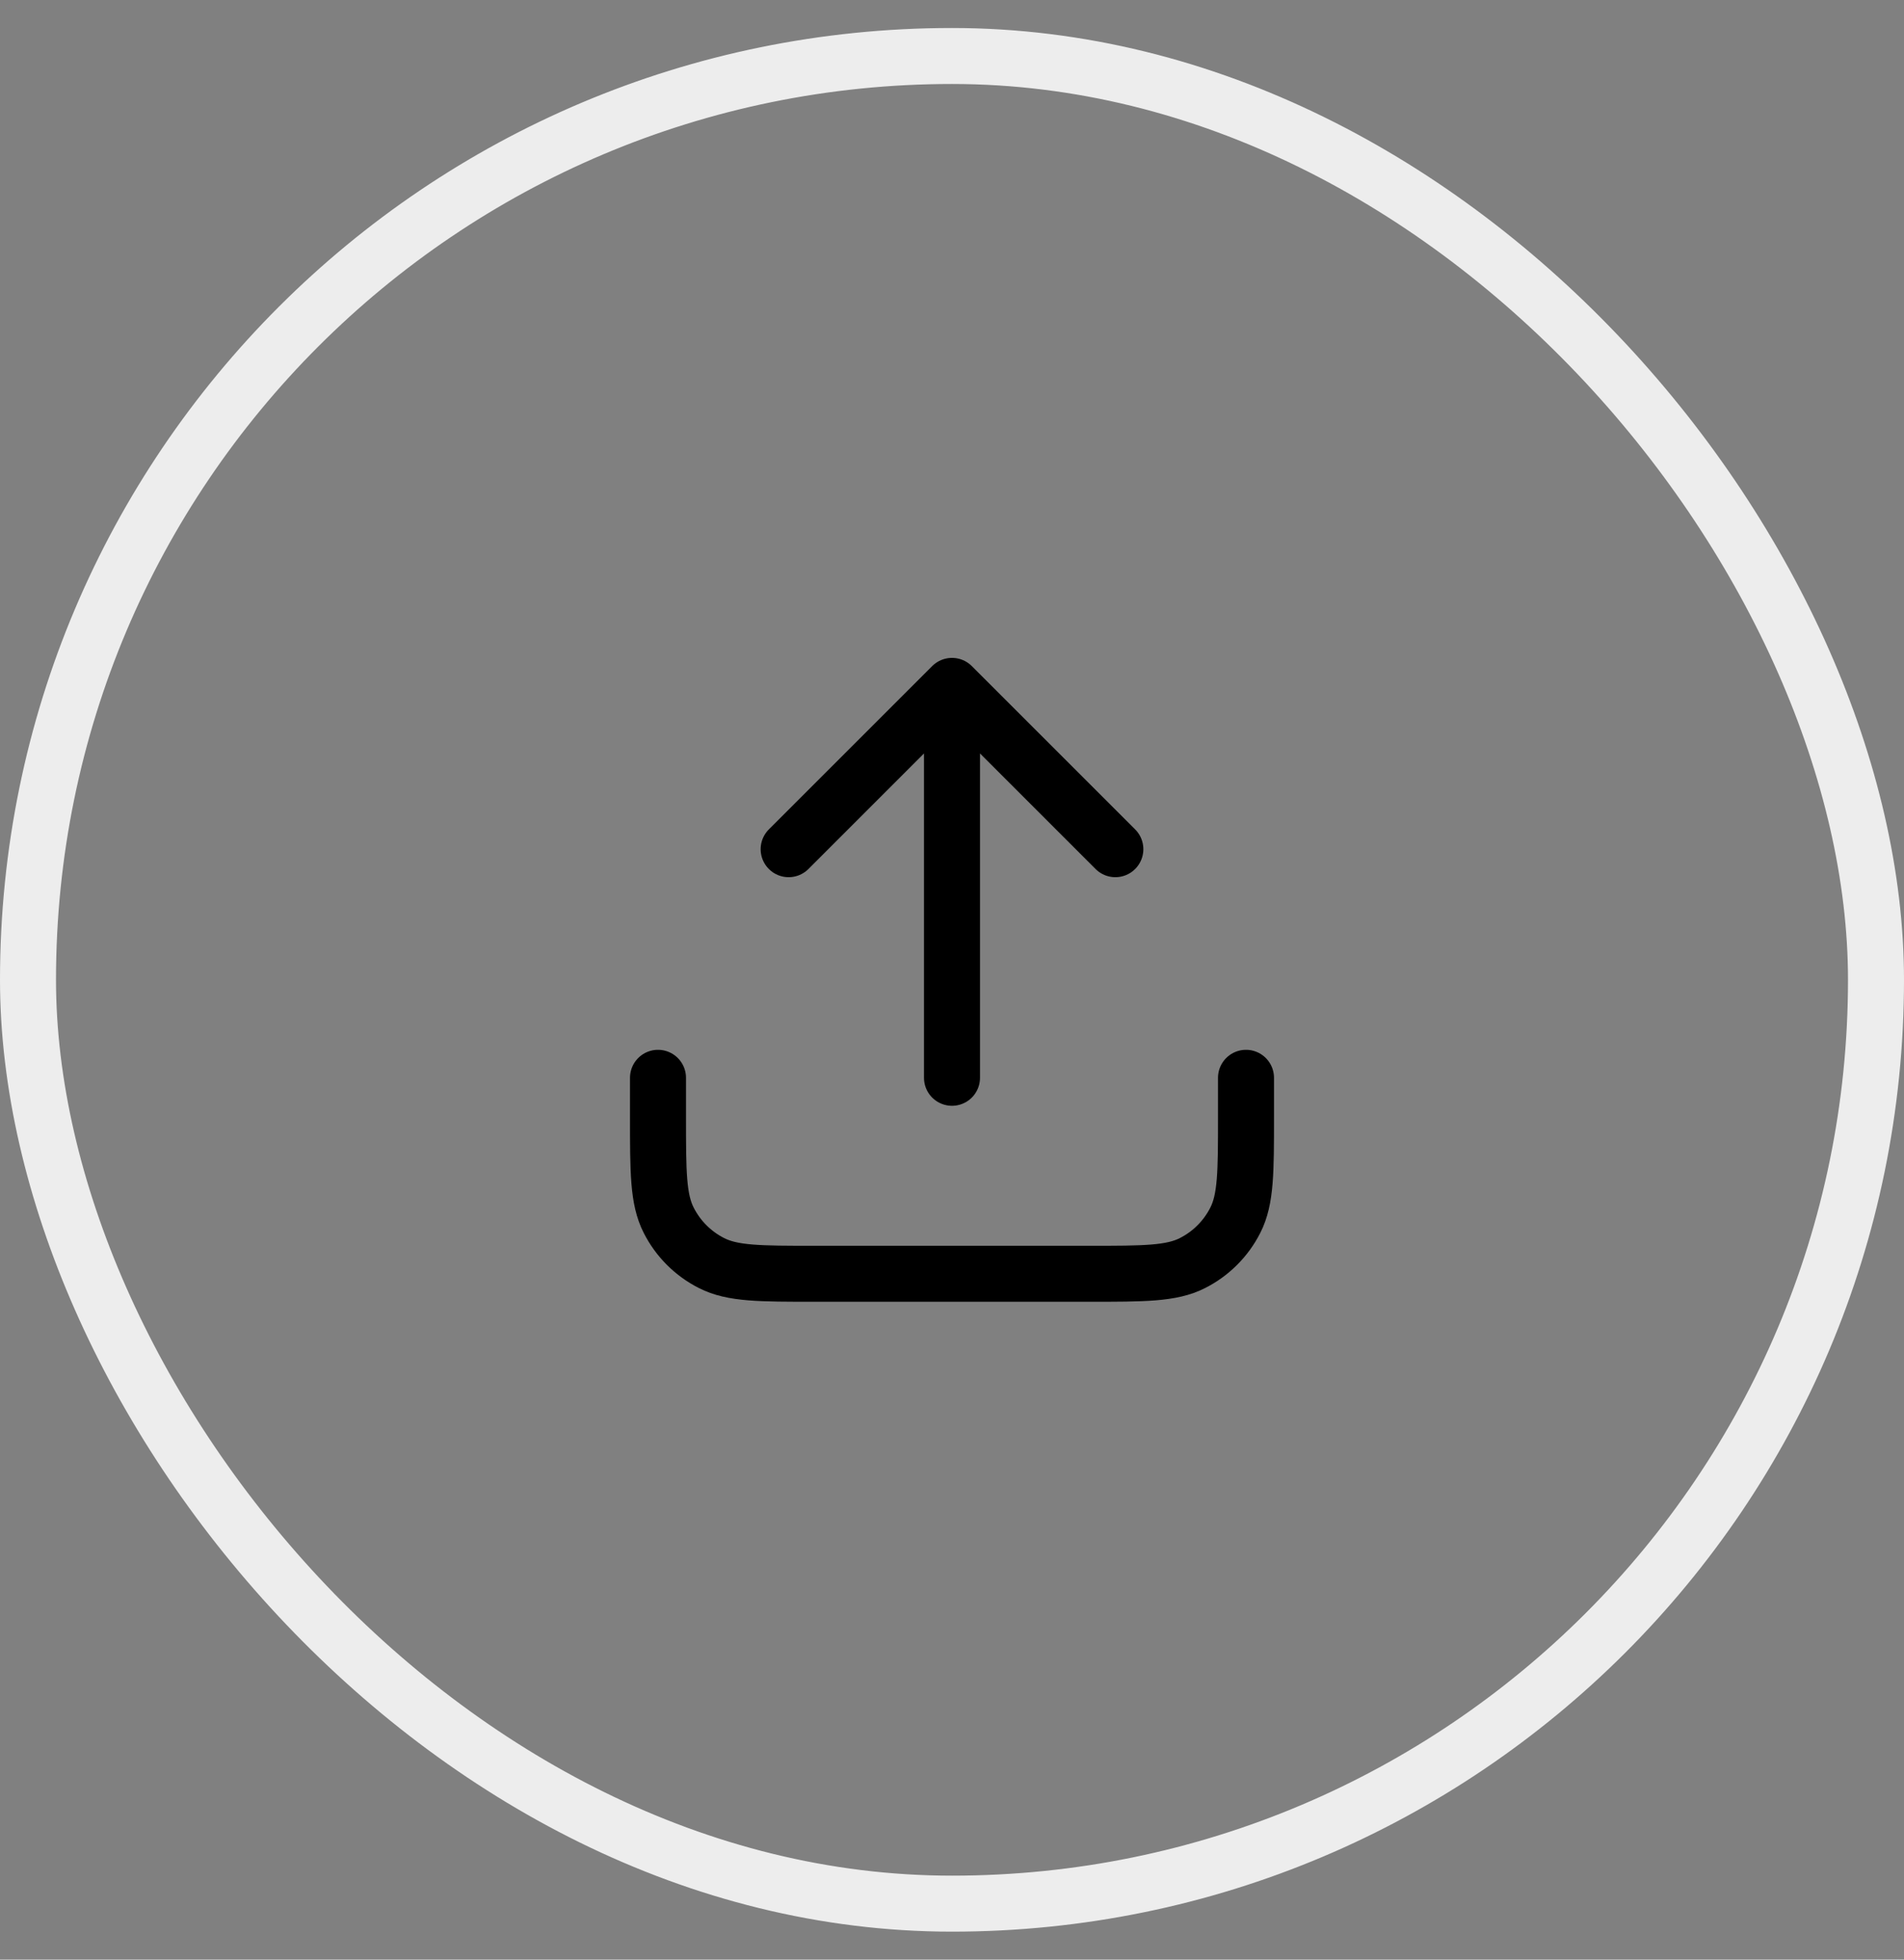<svg width="34" height="35" viewBox="0 0 34 35" fill="none" xmlns="http://www.w3.org/2000/svg">
<rect x="0" y="0" width="34" height="35" fill="#808080" stroke="none"/>
<rect x="0.5" y="1" width="33" height="33" rx="16.5" stroke="#EDEDED"/>
<path d="M22.25 19.25V19.95C22.25 20.93 22.25 21.42 22.059 21.794C21.892 22.124 21.624 22.392 21.294 22.559C20.92 22.75 20.43 22.75 19.45 22.75H14.55C13.57 22.75 13.08 22.75 12.706 22.559C12.376 22.392 12.108 22.124 11.941 21.794C11.75 21.42 11.75 20.93 11.75 19.95V19.25M19.917 15.167L17 12.25M17 12.25L14.083 15.167M17 12.25V19.25" stroke="black" stroke-linecap="round" stroke-linejoin="round"/>
</svg>

